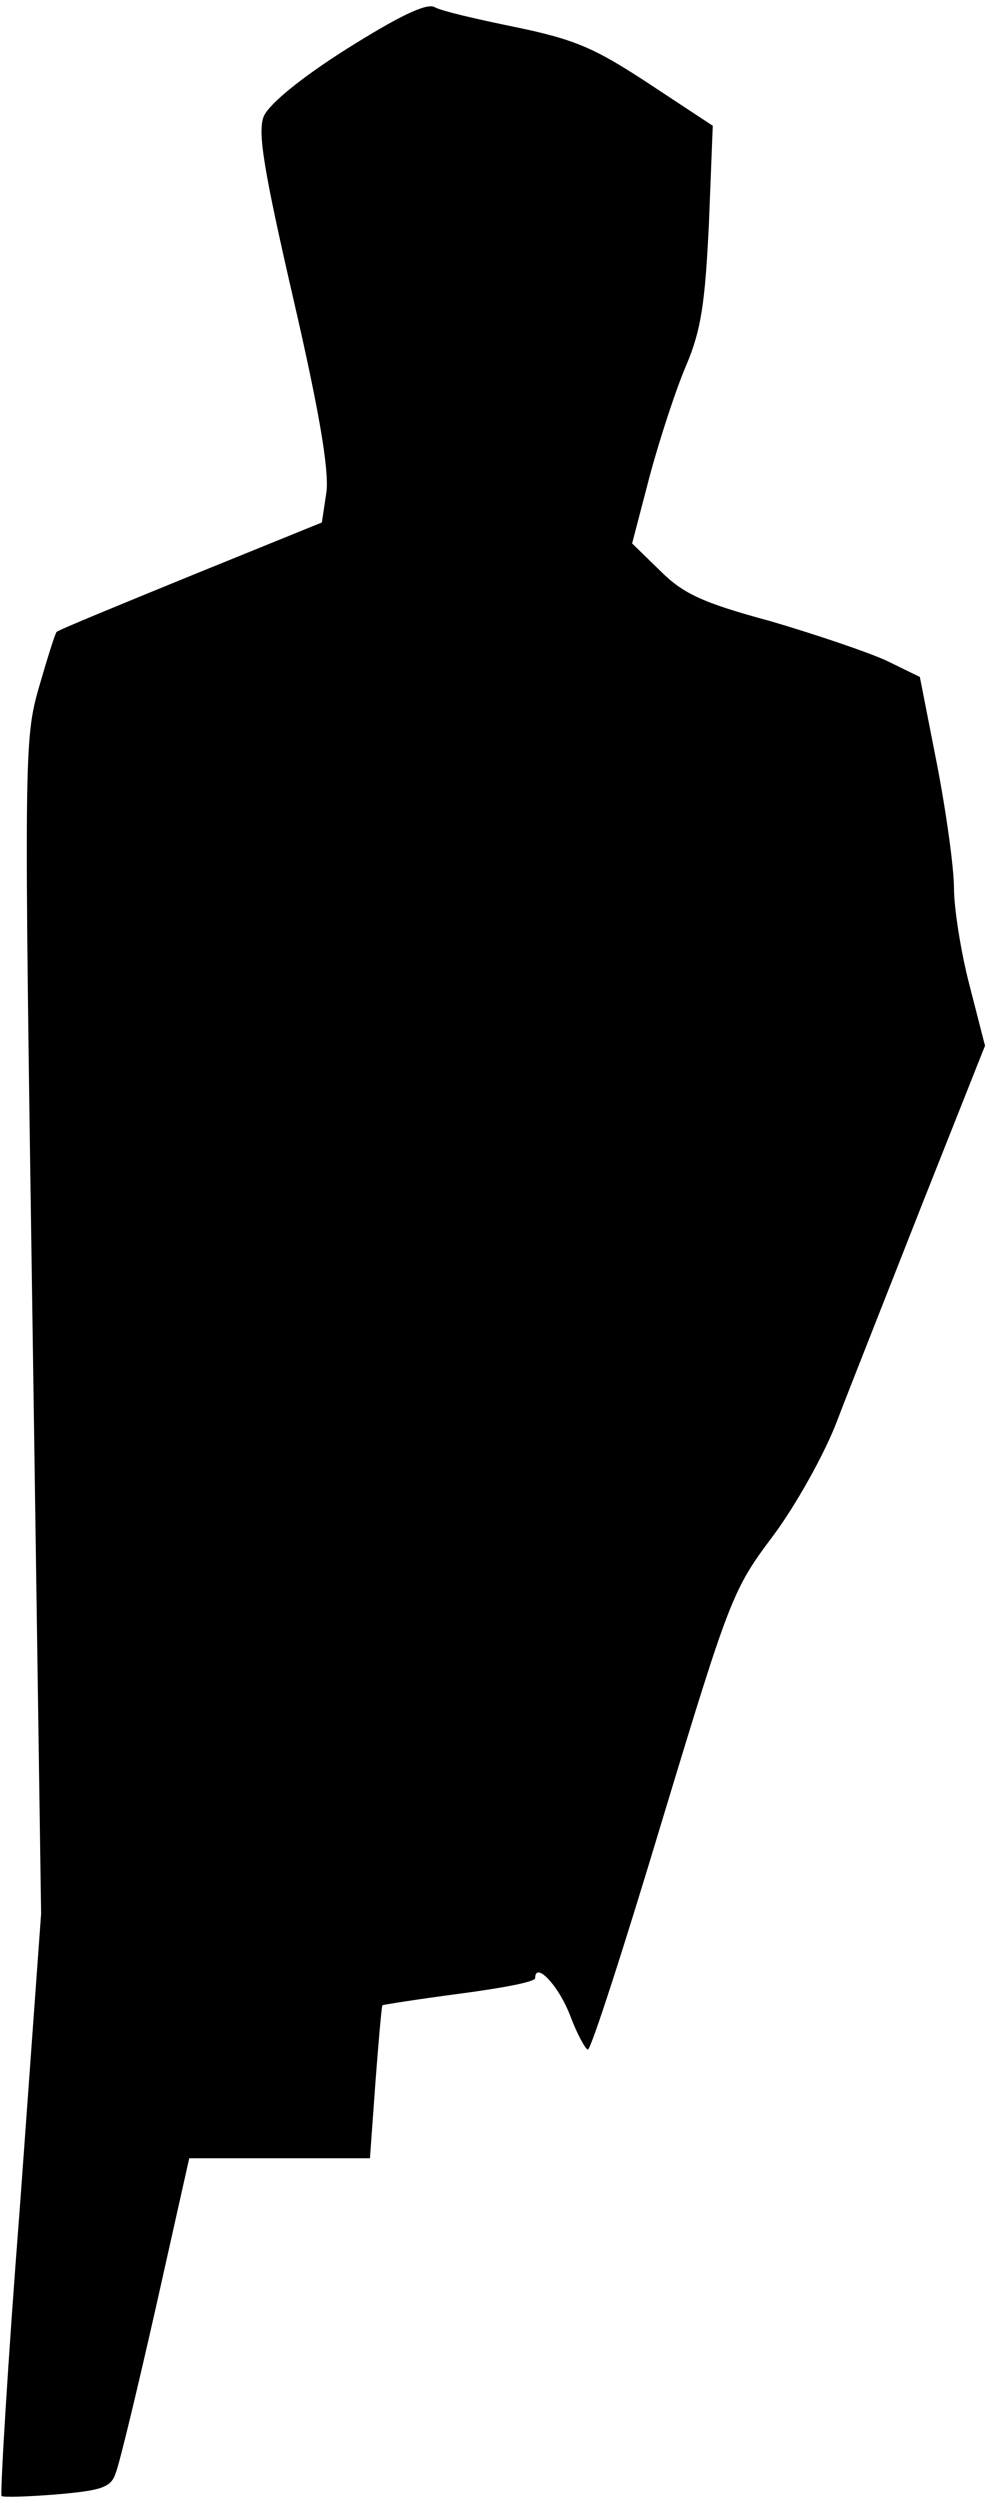 <?xml version="1.0" standalone="no"?>
<!DOCTYPE svg PUBLIC "-//W3C//DTD SVG 20010904//EN"
 "http://www.w3.org/TR/2001/REC-SVG-20010904/DTD/svg10.dtd">
<svg version="1.0" xmlns="http://www.w3.org/2000/svg"
 width="127pt" height="322pt" viewBox="0 0 127 322"
 preserveAspectRatio="xMidYMid meet">
<g transform="translate(0,322) scale(0.1,-0.1)"
fill="#000000" stroke="none">
<path fill="#000000" stroke="none" d="M447 3157 c-60 -38 -100 -71 -107 -87
-8 -20 0 -69 38 -234 34 -147 46 -220 43 -249 l-6 -40 -170 -69 c-93 -38 -171
-70 -172 -72 -2 -2 -12 -34 -23 -72 -19 -67 -19 -87 -8 -824 l11 -755 -27
-373 c-16 -205 -26 -375 -24 -377 1 -2 34 -1 71 2 58 5 70 9 76 27 5 12 28
108 52 214 l43 192 117 0 116 0 7 97 c4 53 8 98 9 100 2 1 47 8 100 15 53 7
97 15 97 20 0 22 30 -9 45 -48 9 -24 20 -44 23 -44 4 0 47 133 96 296 87 287
91 297 143 366 29 39 66 105 82 147 16 42 66 168 110 280 l81 204 -20 78 c-11
42 -20 99 -20 125 0 26 -10 98 -22 160 l-22 112 -43 21 c-24 11 -92 34 -150
51 -89 24 -113 36 -142 65 l-36 35 23 88 c13 48 34 112 47 142 19 45 24 79 29
181 l5 127 -82 54 c-70 46 -95 57 -172 73 -49 10 -97 21 -105 26 -11 5 -46
-12 -113 -54z"/>
</g>
</svg>
